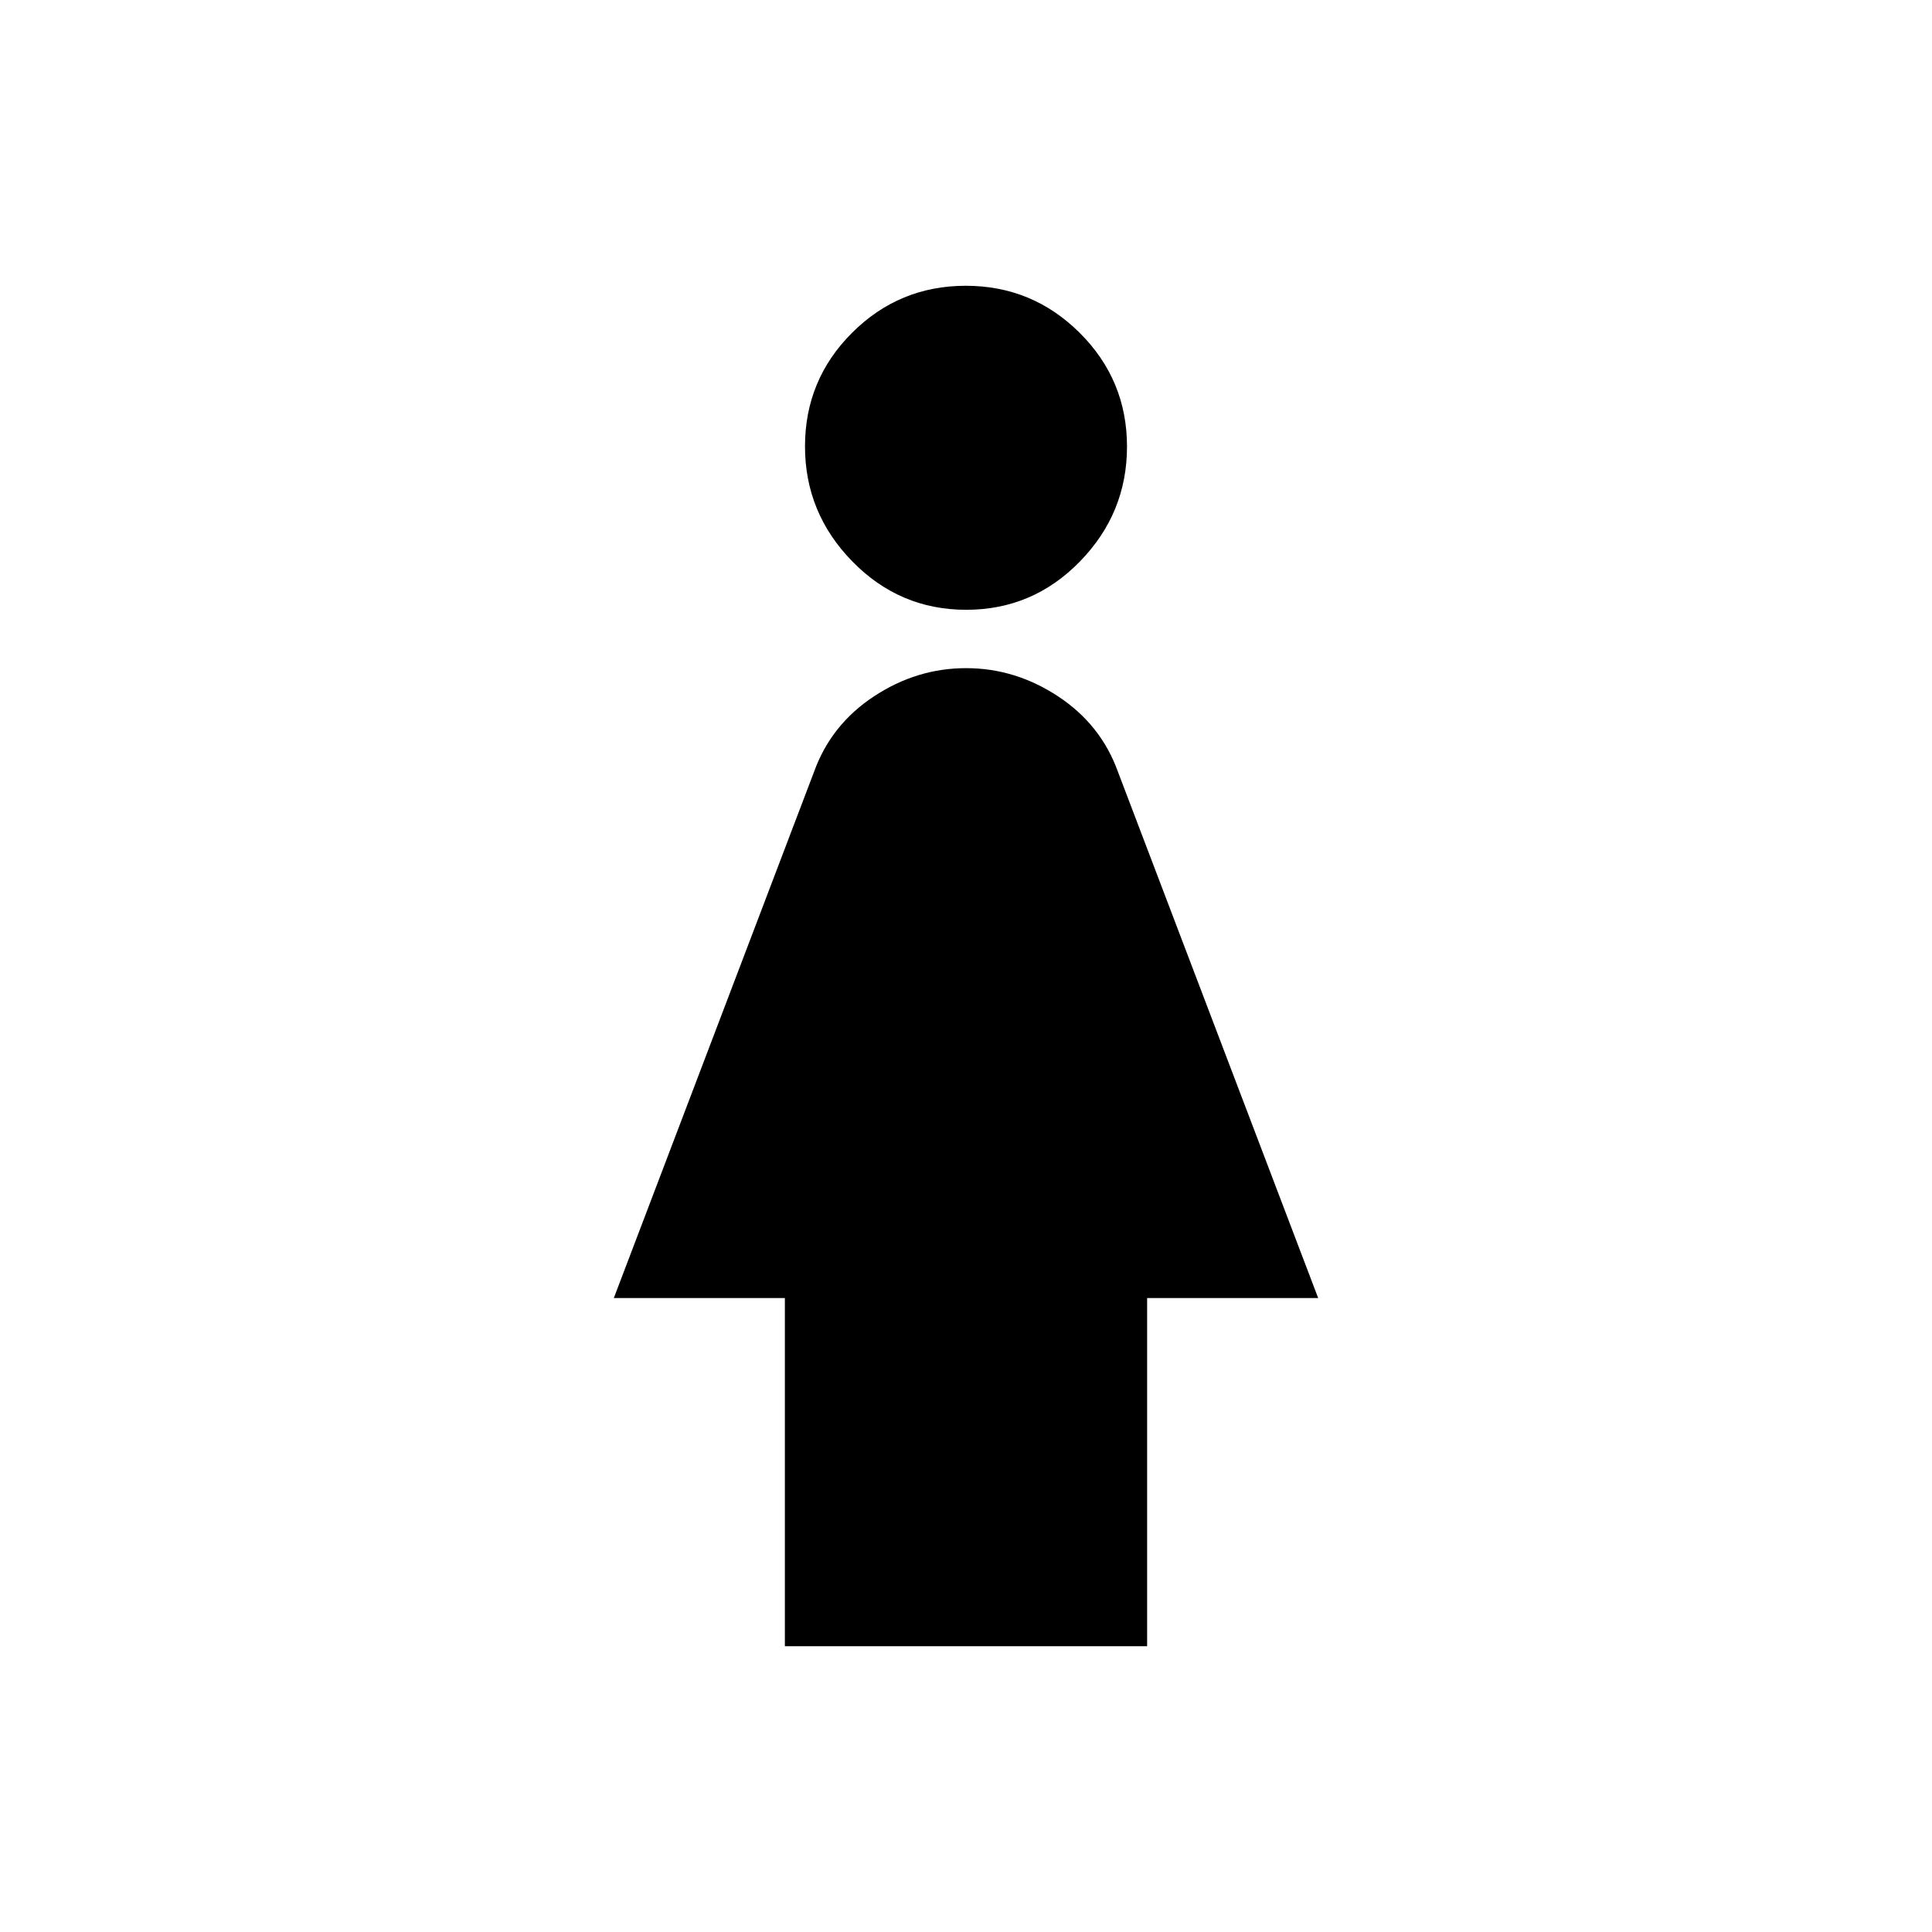 <svg xmlns="http://www.w3.org/2000/svg" height="24" viewBox="0 -960 960 960" width="24"><path d="M480.1-657q-33.1 0-56.6-24.05T400-738.2q0-33.1 23.4-56.45T479.9-818q33.1 0 56.6 23.4t23.5 56.5q0 33.1-23.4 57.1t-56.5 24ZM390-142v-173h-85l99.5-261.5q8.45-23.44 29.74-37.47Q455.53-628 480.02-628q24.48 0 45.76 14.03 21.28 14.03 29.72 37.47L655-315h-85v173H390Z"/></svg>